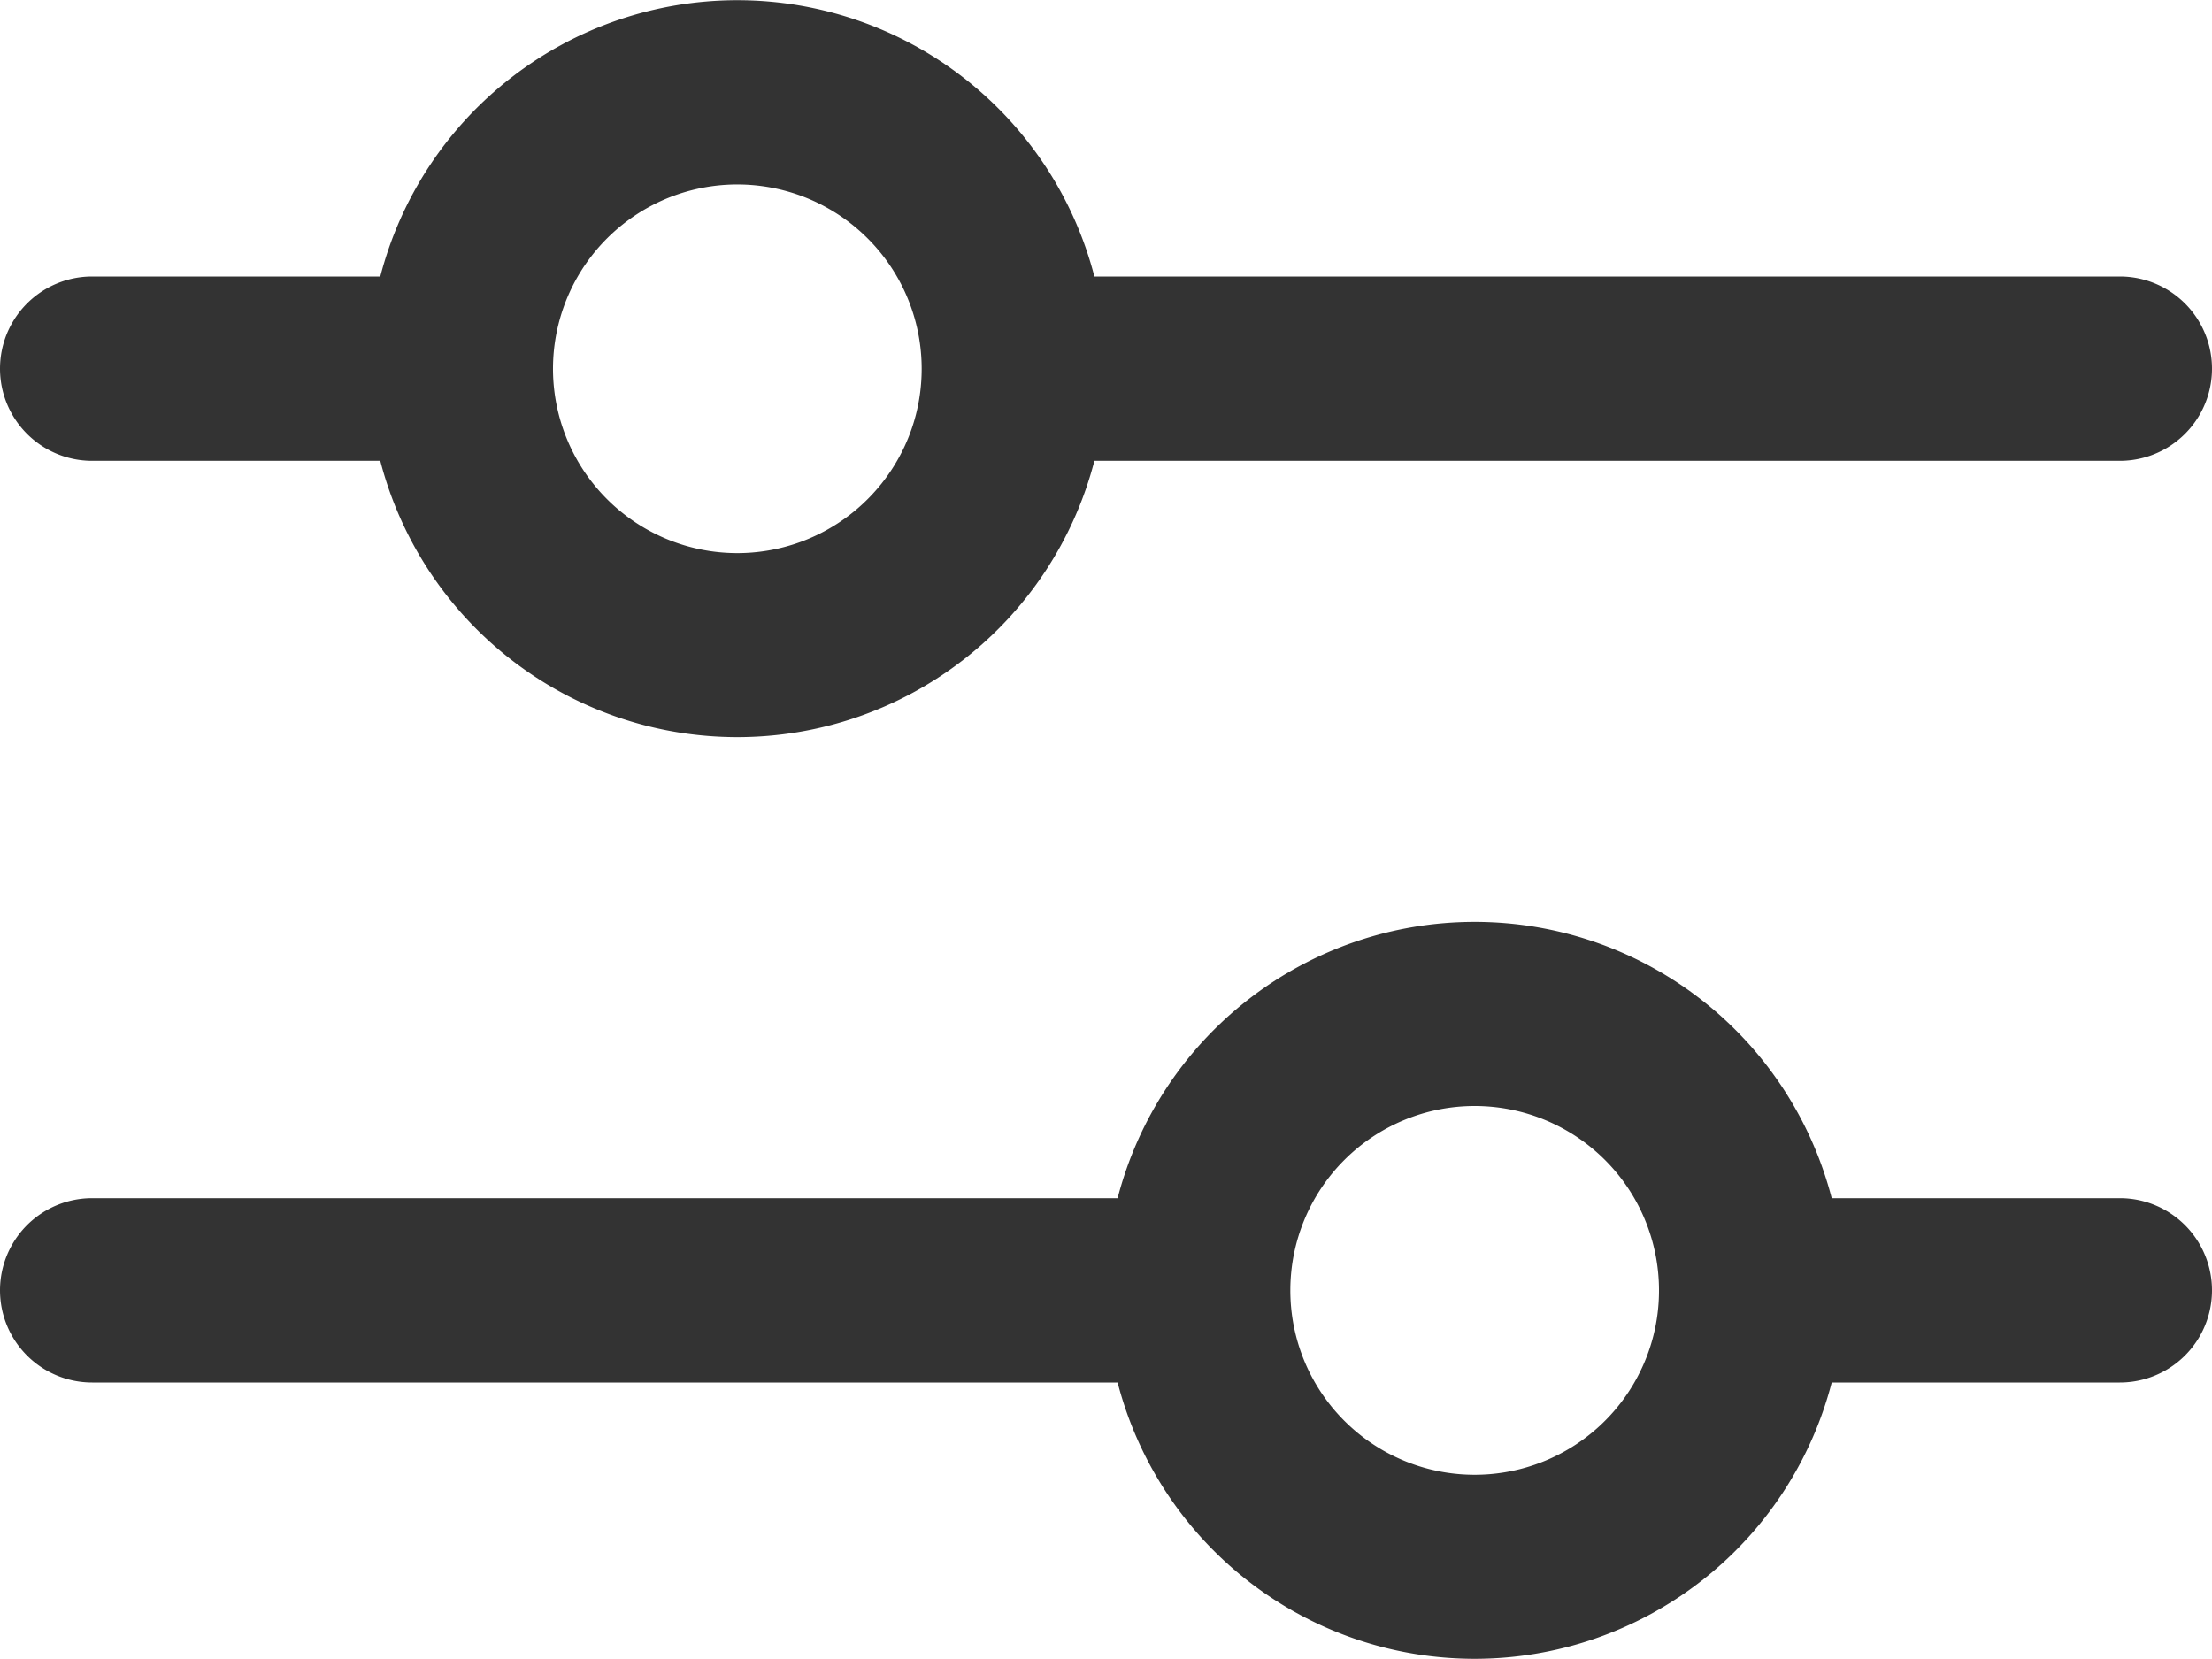 <svg width="24" height="18" fill="none" xmlns="http://www.w3.org/2000/svg"><path fill-rule="evenodd" clip-rule="evenodd" d="M9.759 4.953C9.913 4.67 10 4.345 10 4a2 2 0 10-.241.953zM11.874 5a4.002 4.002 0 01-7.748 0H1a1 1 0 010-2h3.126a4.002 4.002 0 017.748 0H23a1 1 0 110 2H11.874zm5.885 9.953A1.99 1.99 0 0018 14a2 2 0 10-4 0 2 2 0 003.759.953zm2.115.047a4.002 4.002 0 01-7.748 0H1a1 1 0 110-2h11.126a4.002 4.002 0 017.748 0H23a1 1 0 110 2h-3.126z" fill="#333"/></svg>